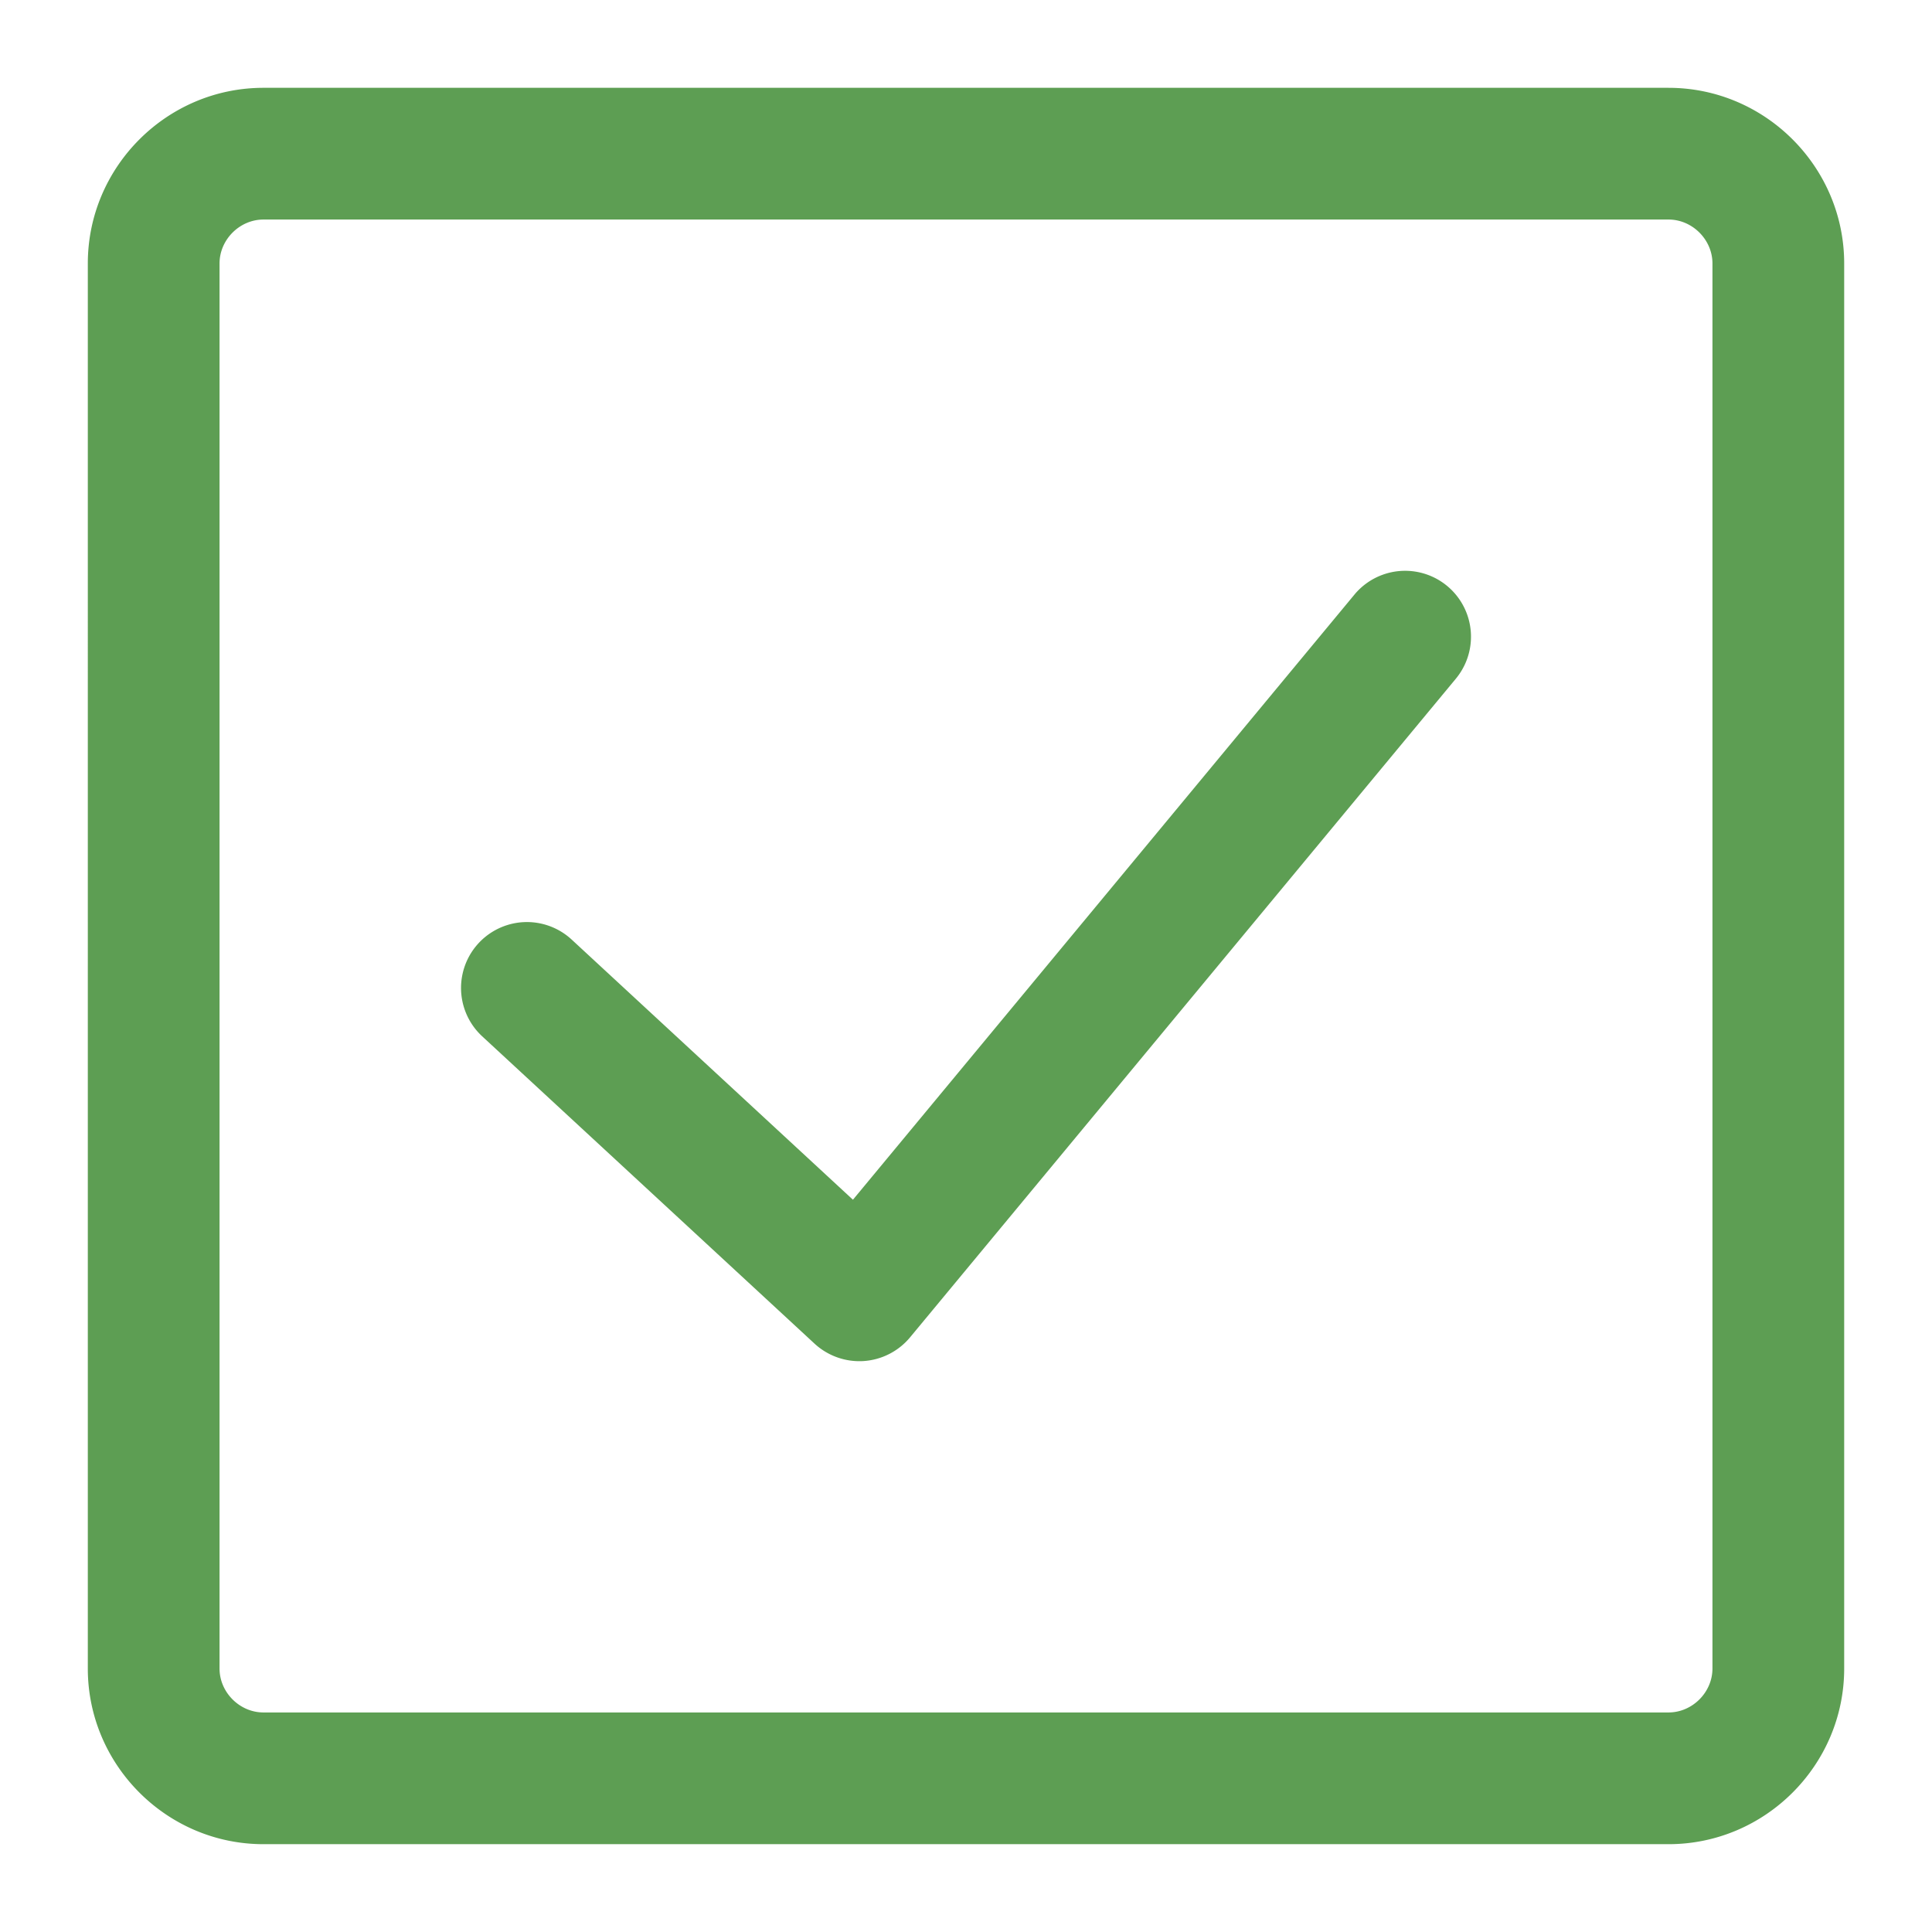 <?xml version="1.0" standalone="no"?><!DOCTYPE svg PUBLIC "-//W3C//DTD SVG 1.1//EN" "http://www.w3.org/Graphics/SVG/1.1/DTD/svg11.dtd"><svg t="1660551016779" class="icon" viewBox="0 0 1024 1024" version="1.1" xmlns="http://www.w3.org/2000/svg" p-id="2968" xmlns:xlink="http://www.w3.org/1999/xlink" width="200" height="200"><defs><style type="text/css"></style></defs><path d="M884.364 46.545c51.2 0 93.091 41.891 93.091 93.091v744.727c0 51.2-41.891 93.091-93.091 93.091H139.636c-51.2 0-93.091-41.891-93.091-93.091V139.636c0-51.2 41.891-93.091 93.091-93.091h744.727z m23.273 837.818V139.636c0-12.614-10.659-23.273-23.273-23.273H139.636c-12.614 0-23.273 10.659-23.273 23.273v744.727c0 12.614 10.659 23.273 23.273 23.273h744.727c12.614 0 23.273-10.659 23.273-23.273z m-189.789-569.181l-265.775 320.698-149.085-137.891a34.909 34.909 0 1 0-47.407 51.293l176.175 162.909a35.072 35.072 0 0 0 26.019 9.193 35.025 35.025 0 0 0 24.576-12.567l289.28-349.091a34.909 34.909 0 0 0-53.783-44.544" fill="#5d9e53" p-id="2969" data-spm-anchor-id="a313x.7781069.0.i5" class="selected"></path></svg>